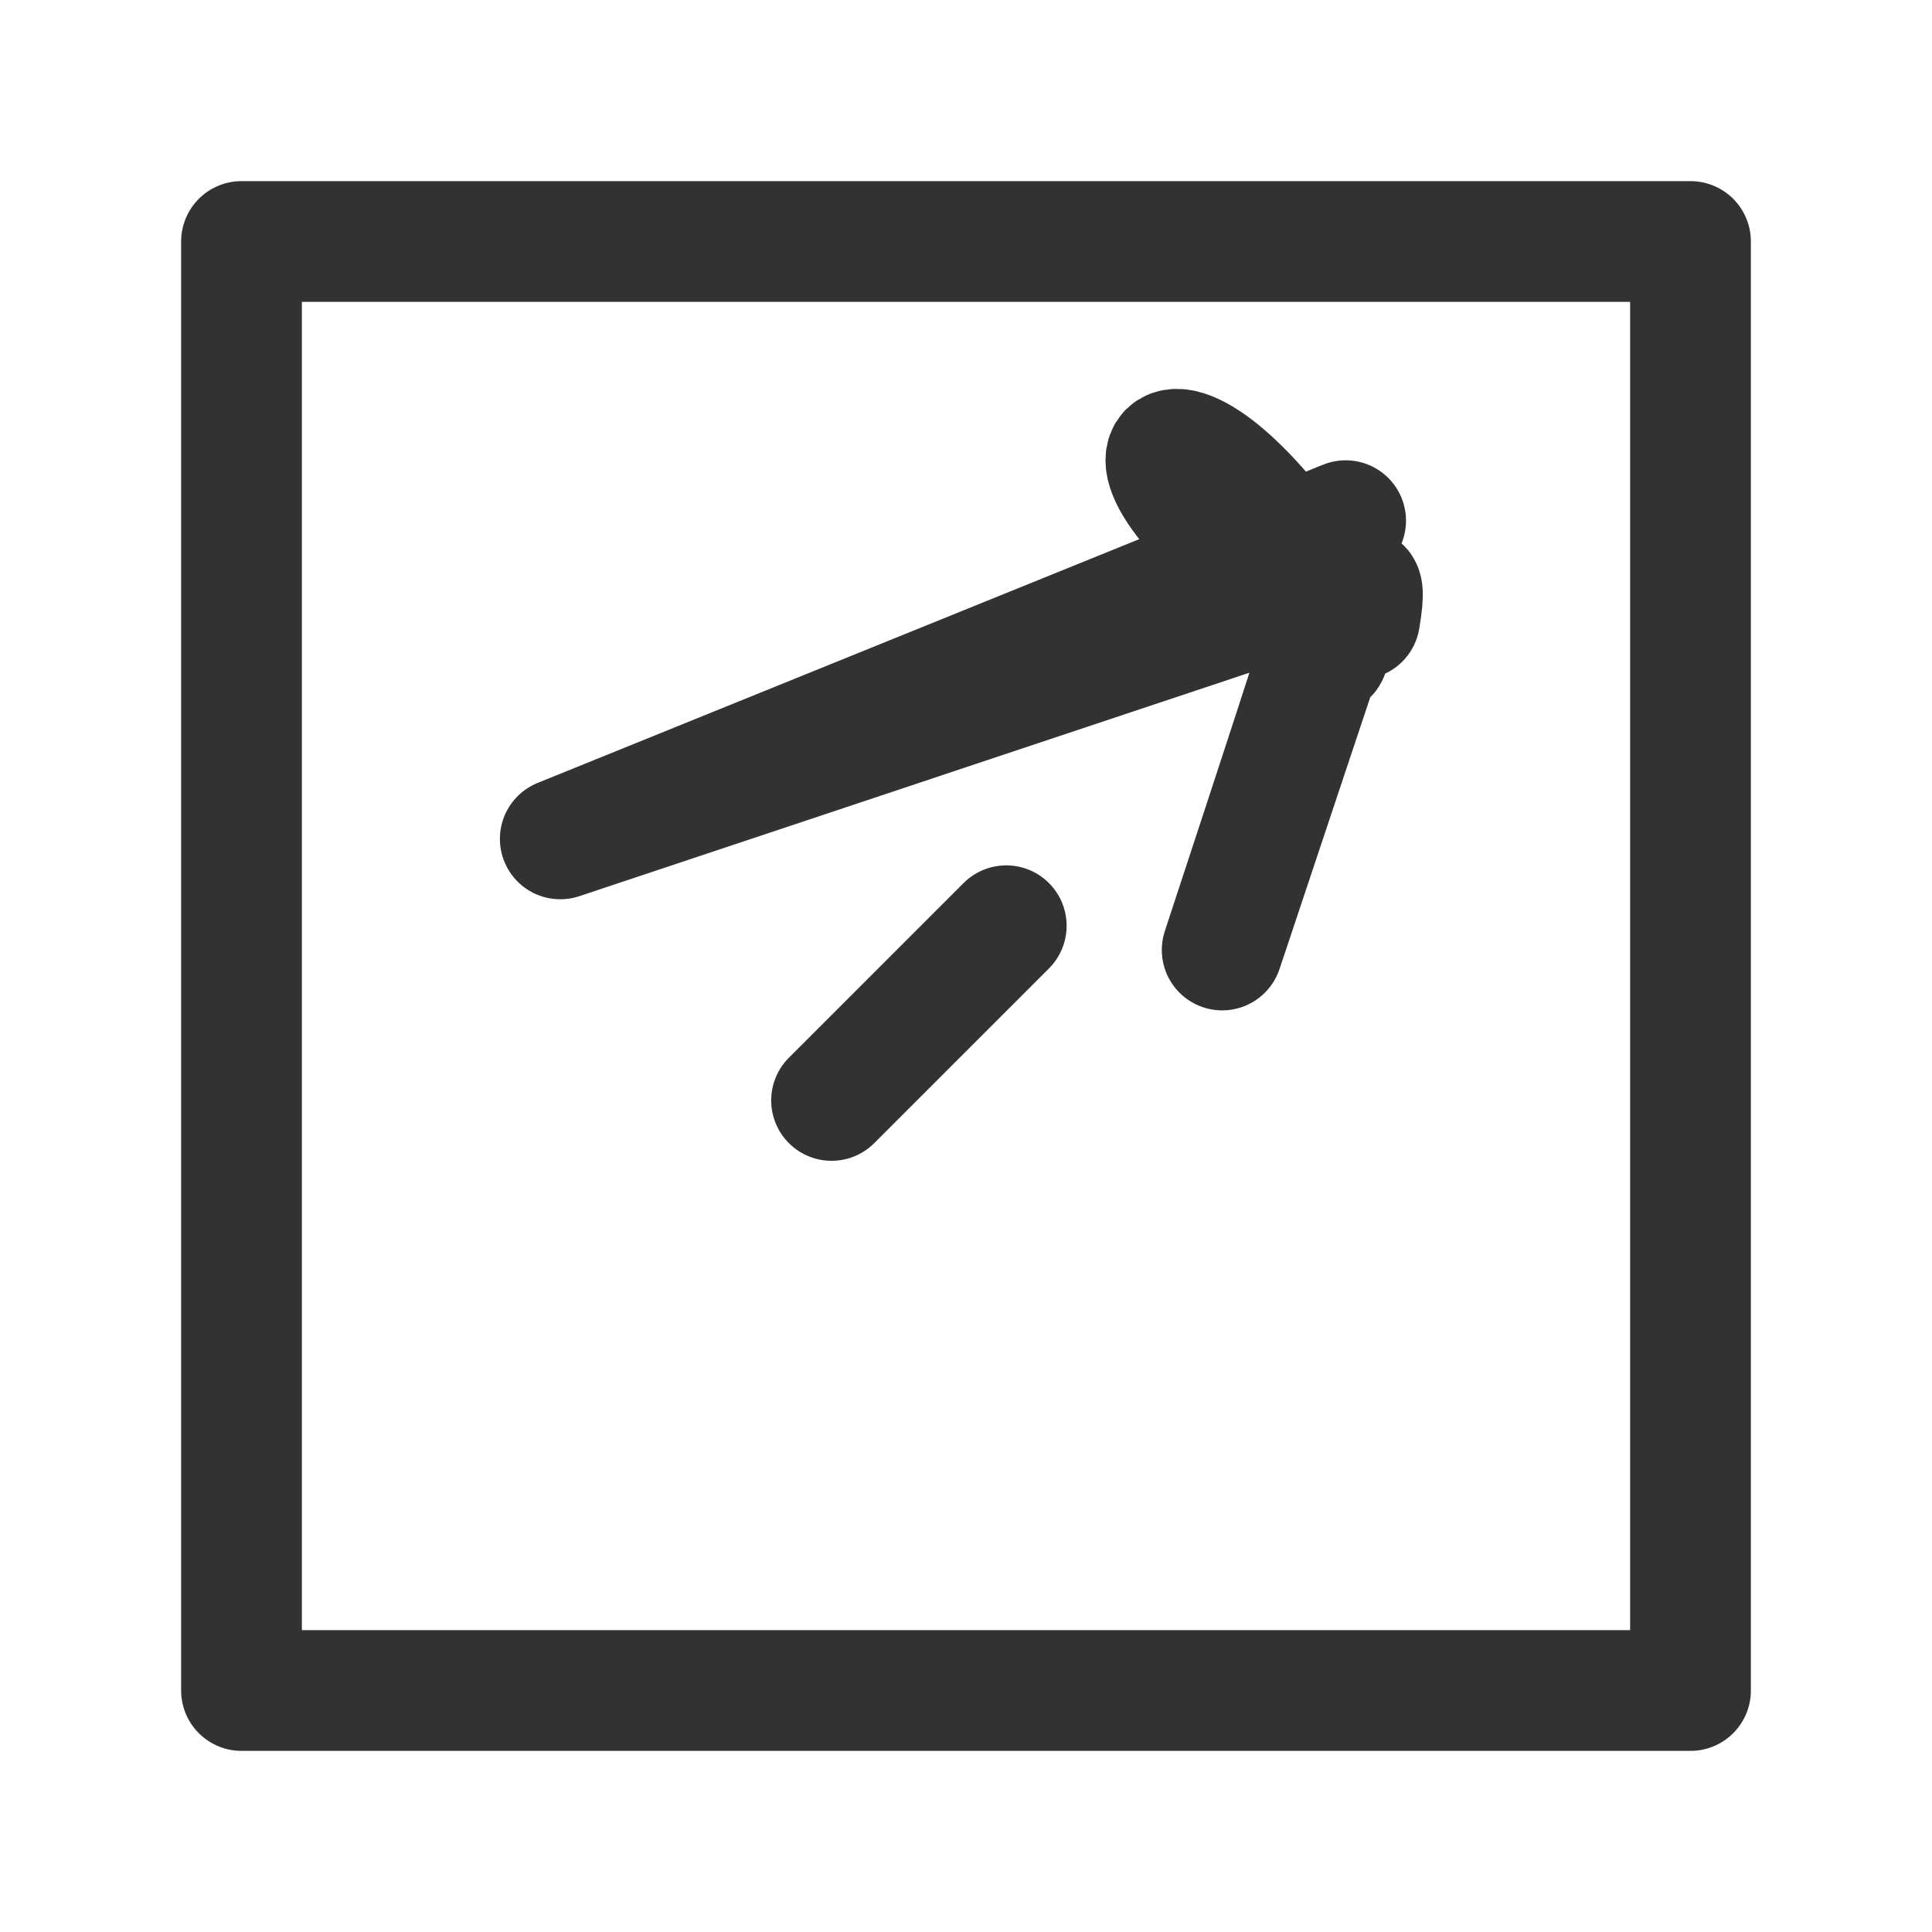 <?xml version="1.0" encoding="UTF-8"?><svg version="1.1" viewBox="0 0 24 24" xmlns="http://www.w3.org/2000/svg" xmlns:xlink="http://www.w3.org/1999/xlink"><g fill="none"><path d="M0 0h24v24h-24Z"></path><path stroke="#323232" stroke-linecap="round" stroke-linejoin="round" stroke-width="1.5" d="M6.96 10.421l8.654-2.886 4.82411e-08-1.60931e-08c.352-.118.733.073.851.425 .046.138.046.287-3.21862e-08.426l-2.886 8.654 4.10915e-09-1.23309e-08c-.117.352-.498.543-.851.425 -.155-.052-.286-.158-.369-.3l-2.031-3.494 -3.494-2.031 -8.89384e-08-5.17181e-08c-.321-.187-.43-.598-.243-.92 .082-.142.213-.248.369-.3Z"></path><rect width="18" height="18" x="3" y="3" rx="2.209" ry="0" stroke="#323232" stroke-linecap="round" stroke-linejoin="round" stroke-width="1.5"></rect><line x1="12.5" x2="10.33" y1="11.5" y2="13.67" stroke="#323232" stroke-linecap="round" stroke-linejoin="round" stroke-width="1.5"></line></g></svg>